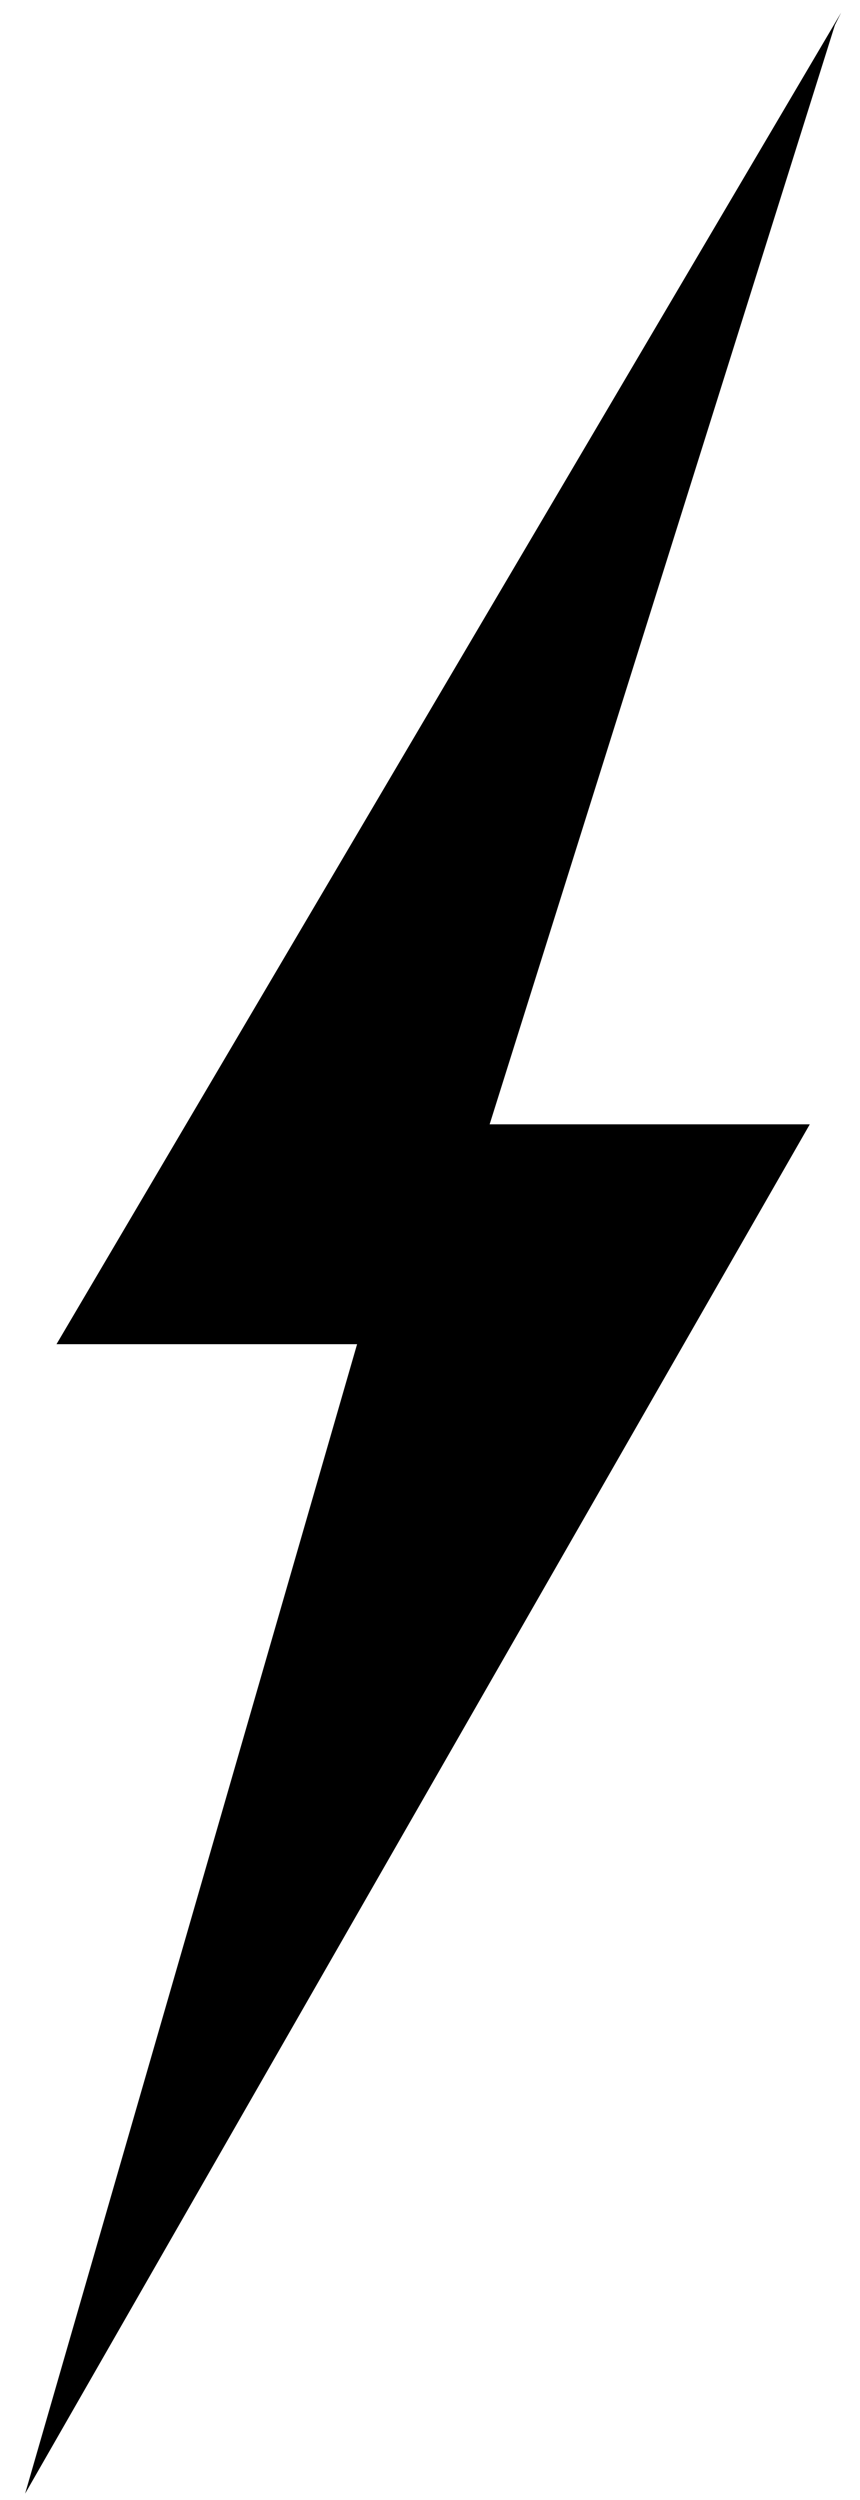 <svg width="137" height="398" viewBox="0 0 137 398" fill="none" xmlns="http://www.w3.org/2000/svg">
  <!-- Top zigzag shape -->
  <path d="M134 2L9 214h58l66-210z" fill="black"/>
  <!-- Bottom zigzag shape -->
  <path d="M4 397l125-218h-62l-63 218z" fill="black"/>
</svg>
